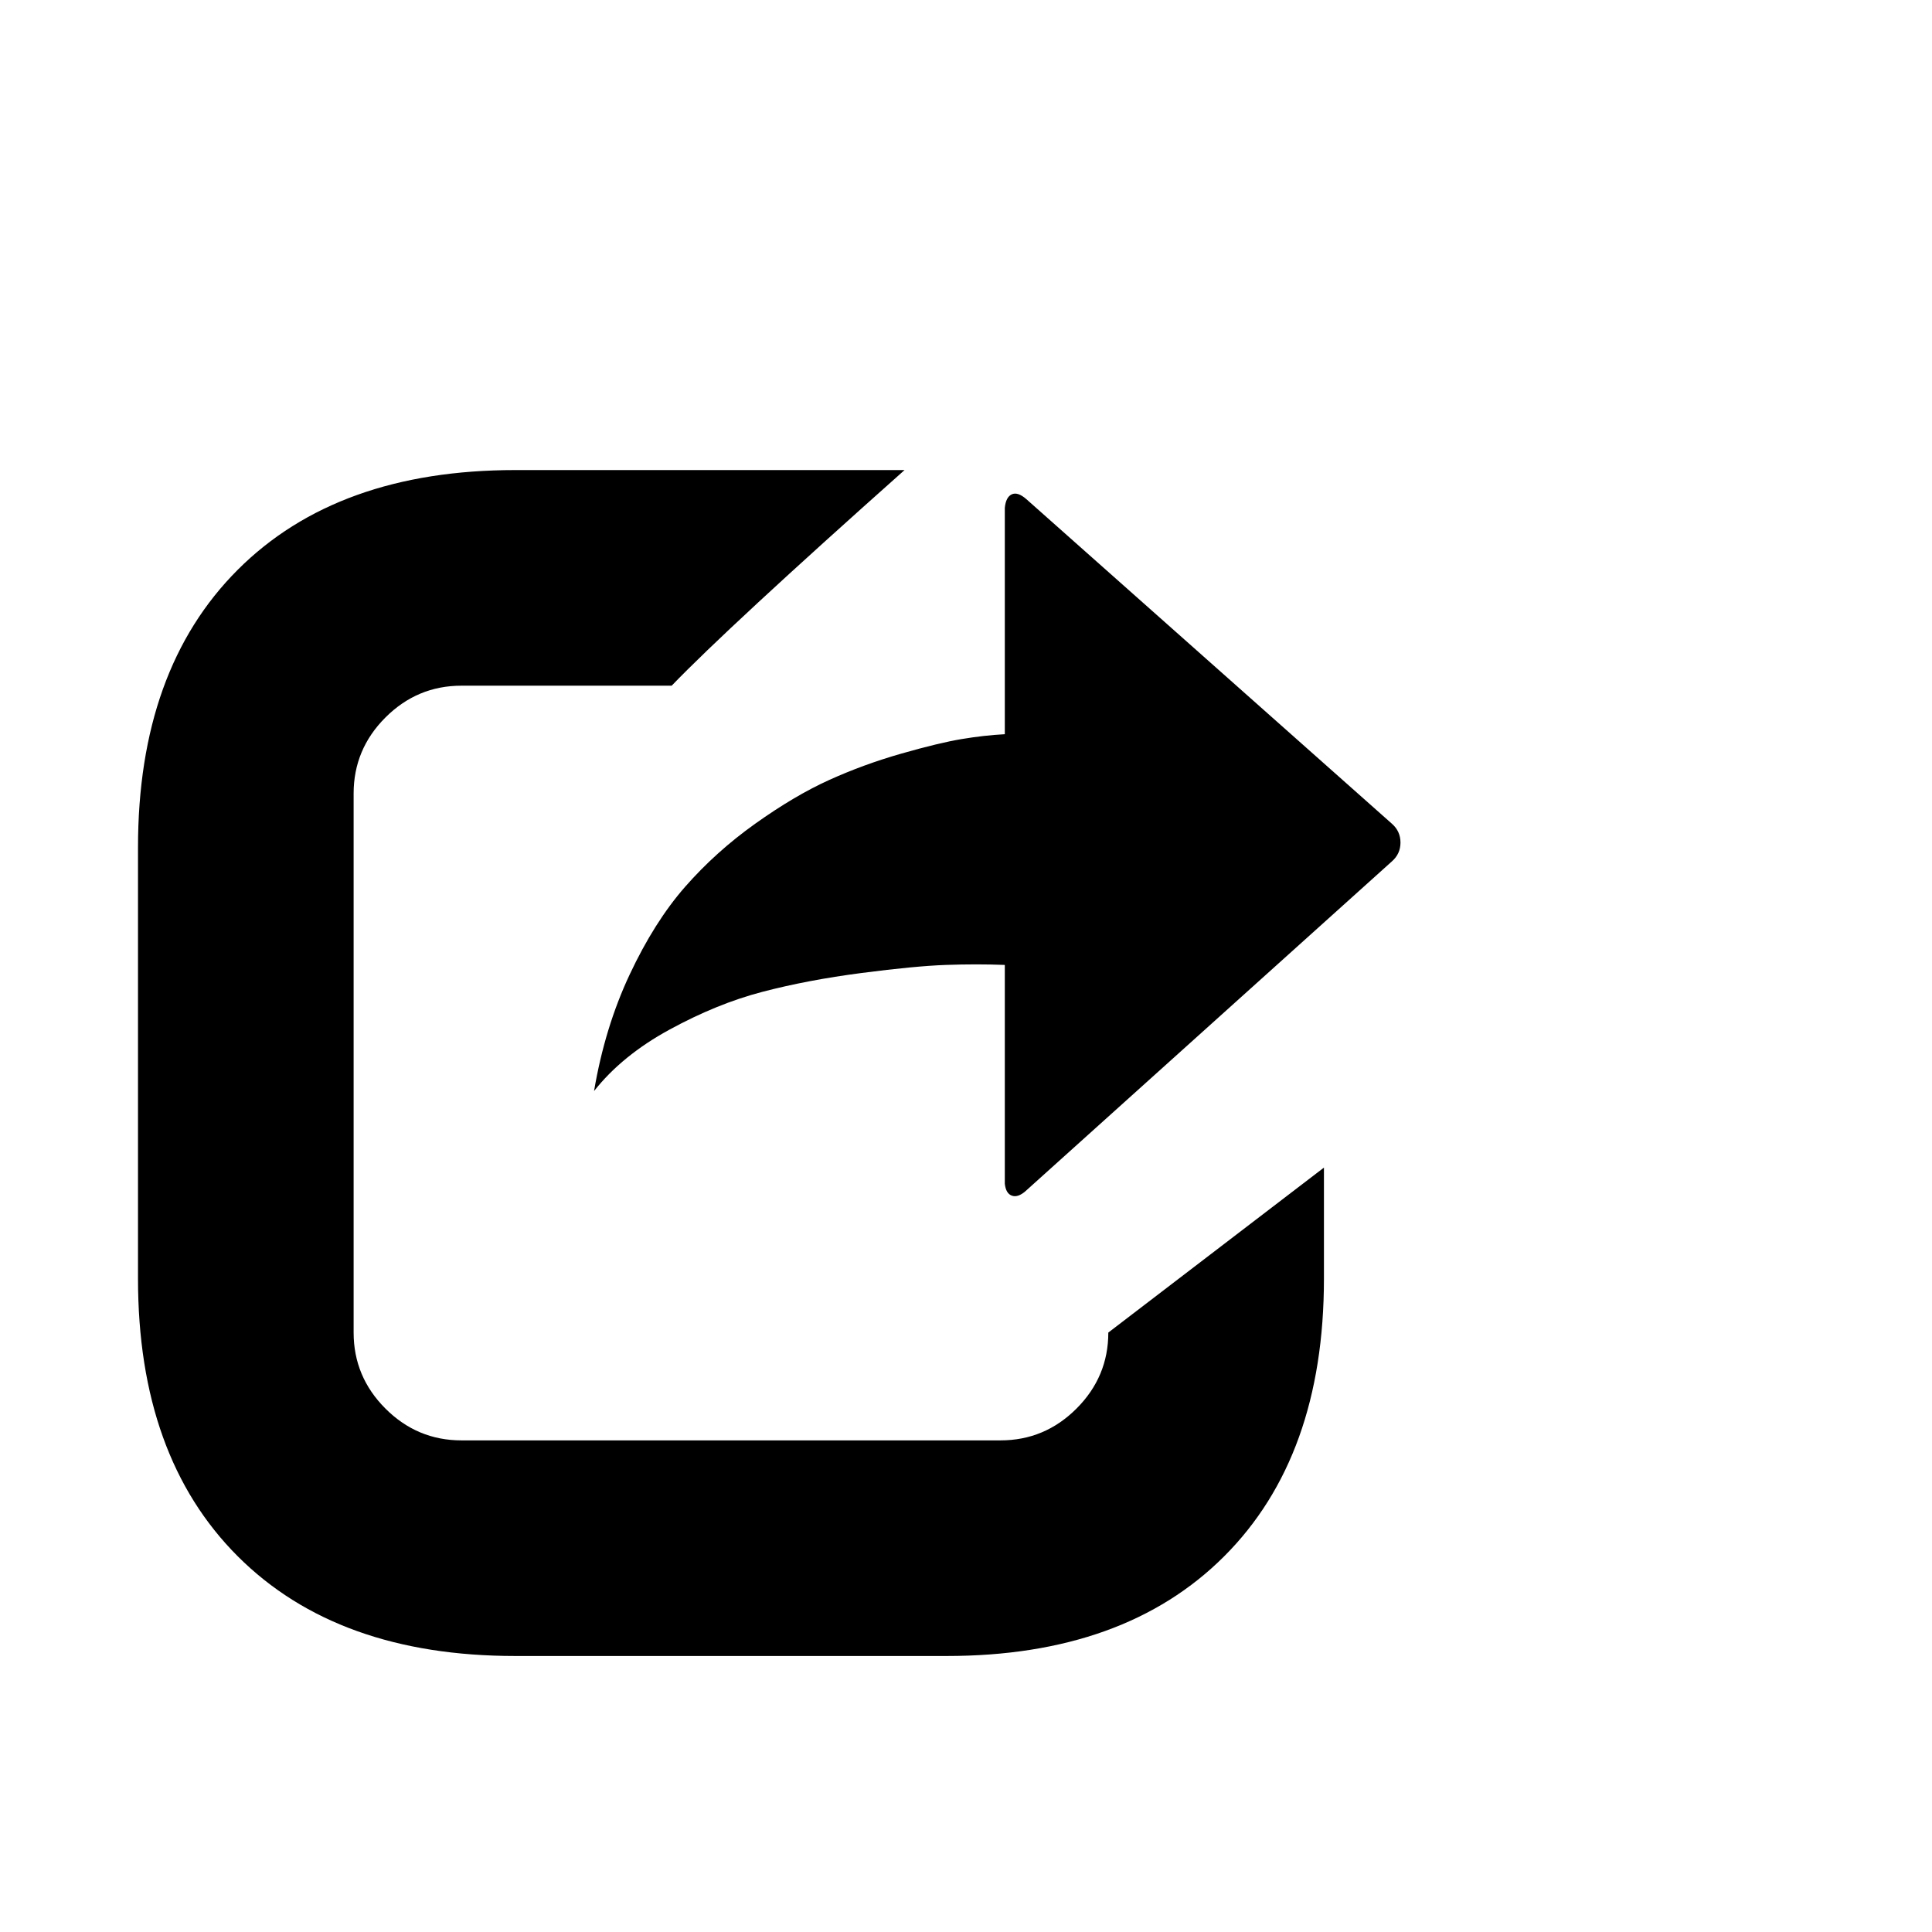 <svg viewBox="0 0 1792 1792" xmlns="http://www.w3.org/2000/svg"><path d="M478 436h361Q675 582 623 636H428q-41 0-70.5 29.5T328 736v500q0 41 29.5 70.5T428 1336h500q41 0 70.5-29.5t29.5-70.5l200-153v103q0 165-92.5 257.5T878 1536H478q-165 0-257.5-92.5T128 1186V786q0-165 92.5-257.5T478 436zm474 27l339 301q8 7 8 17.5t-8 17.5l-340 306q-7 6-12.5 4t-6.5-11V895q-26-1-54.5 0t-78.5 7.5-92 17.5-86 35-70 57q10-59 33-108t51.5-81.5 65-58.5 68.5-40.5 67-24.5 56-13.5 40-4.5V471q1-10 6.5-12.5T952 463z"/></svg>
